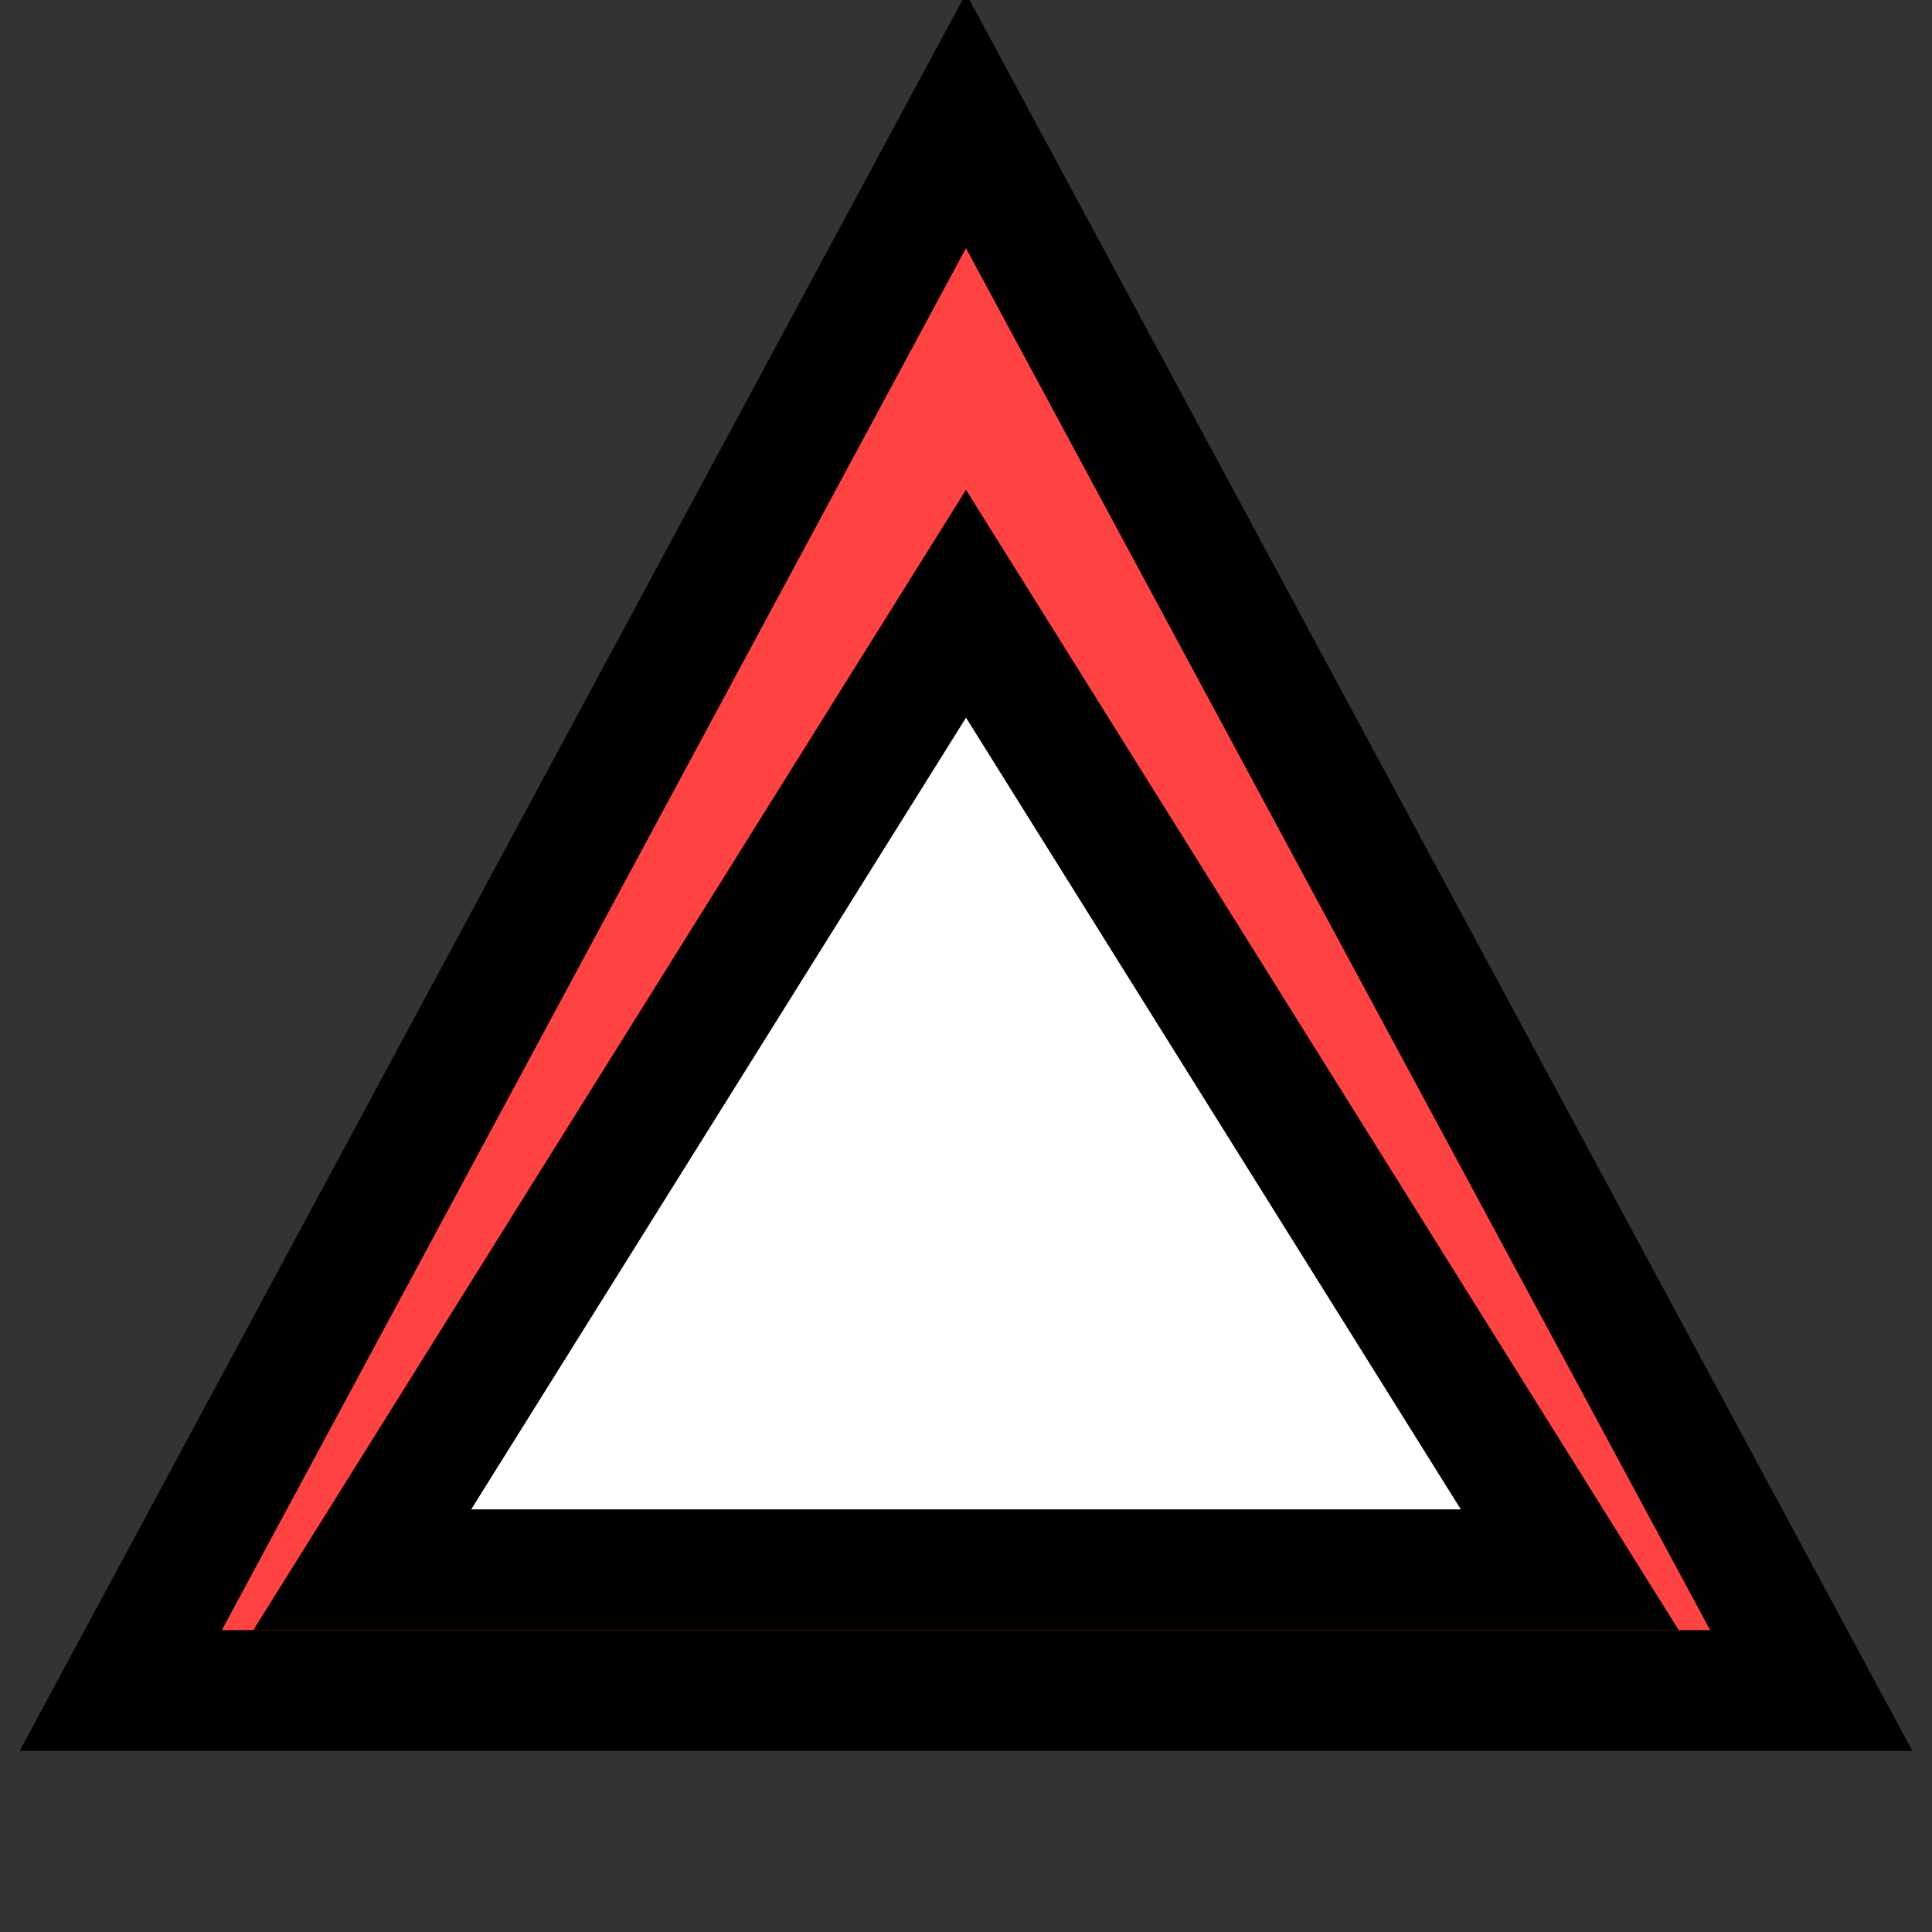 <?xml version="1.0" encoding="UTF-8" standalone="no"?><!-- Generator: Gravit.io --><svg xmlns="http://www.w3.org/2000/svg" xmlns:xlink="http://www.w3.org/1999/xlink" style="isolation:isolate" viewBox="0 0 16 16" width="16pt" height="16pt"><rect x="0" y="0" width="16" height="16" fill="#333333" stroke="none"/><defs><clipPath id="_clipPath_mY0zN6D1ZqCGT4sTsksu7smZY2NW7560"><rect width="16" height="16"/></clipPath></defs><g clip-path="url(#_clipPath_mY0zN6D1ZqCGT4sTsksu7smZY2NW7560)"><path d=" M 1 14 L 15 14 L 8 1 L 1 14 Z " fill="rgb(255,67,67)" vector-effect="non-scaling-stroke" stroke-width="1" stroke="rgb(0,0,0)" stroke-linejoin="miter" stroke-linecap="square" stroke-miterlimit="3"/><path d=" M 3 13 L 13 13 L 8 5 L 3 13 Z " fill="rgb(255,255,255)" vector-effect="non-scaling-stroke" stroke-width="1" stroke="rgb(0,0,0)" stroke-linejoin="miter" stroke-linecap="square" stroke-miterlimit="3"/></g></svg>
